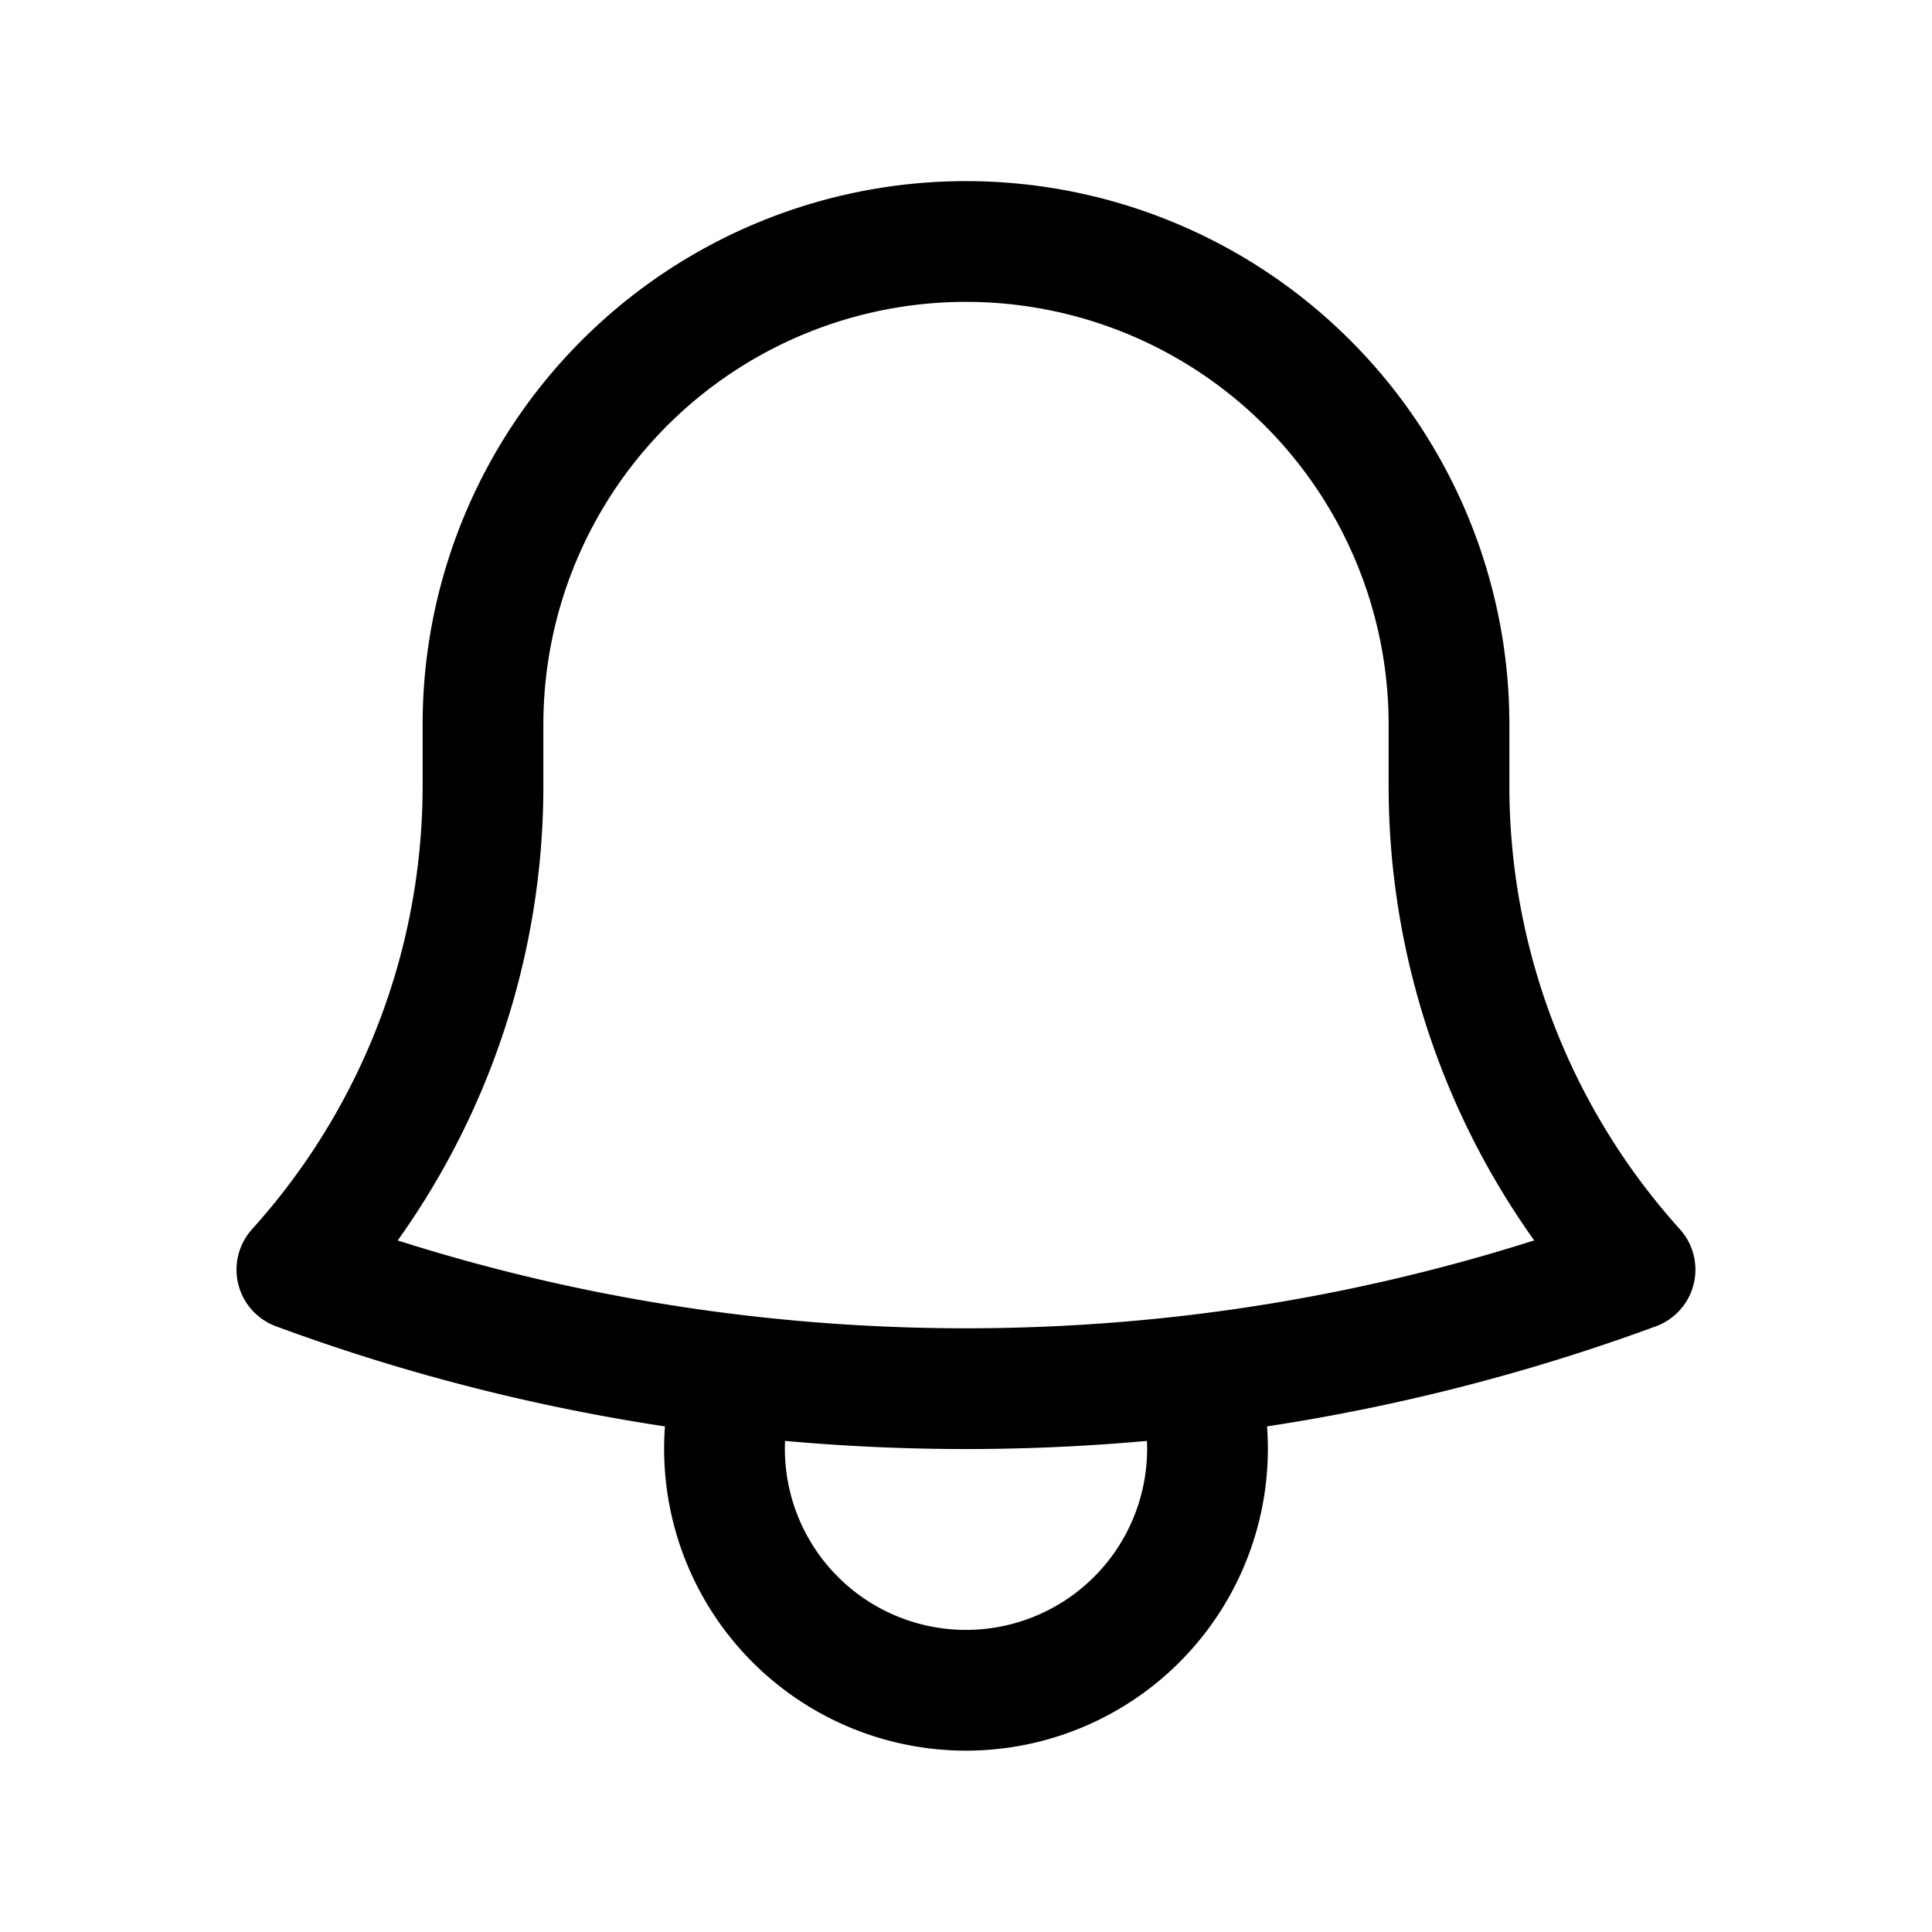 <svg xmlns="http://www.w3.org/2000/svg" width="3em" height="3em" viewBox="0 0 24 24"><path fill="none" stroke="currentColor" stroke-linecap="round" stroke-linejoin="round" stroke-width="1.5" d="M14.857 17.082a24 24 0 0 0 5.454-1.31A8.97 8.97 0 0 1 18 9.75V9A6 6 0 0 0 6 9v.75a8.97 8.97 0 0 1-2.312 6.022c1.733.64 3.56 1.085 5.455 1.31m5.714 0a24.3 24.3 0 0 1-5.714 0m5.714 0a3 3 0 1 1-5.714 0"/></svg>